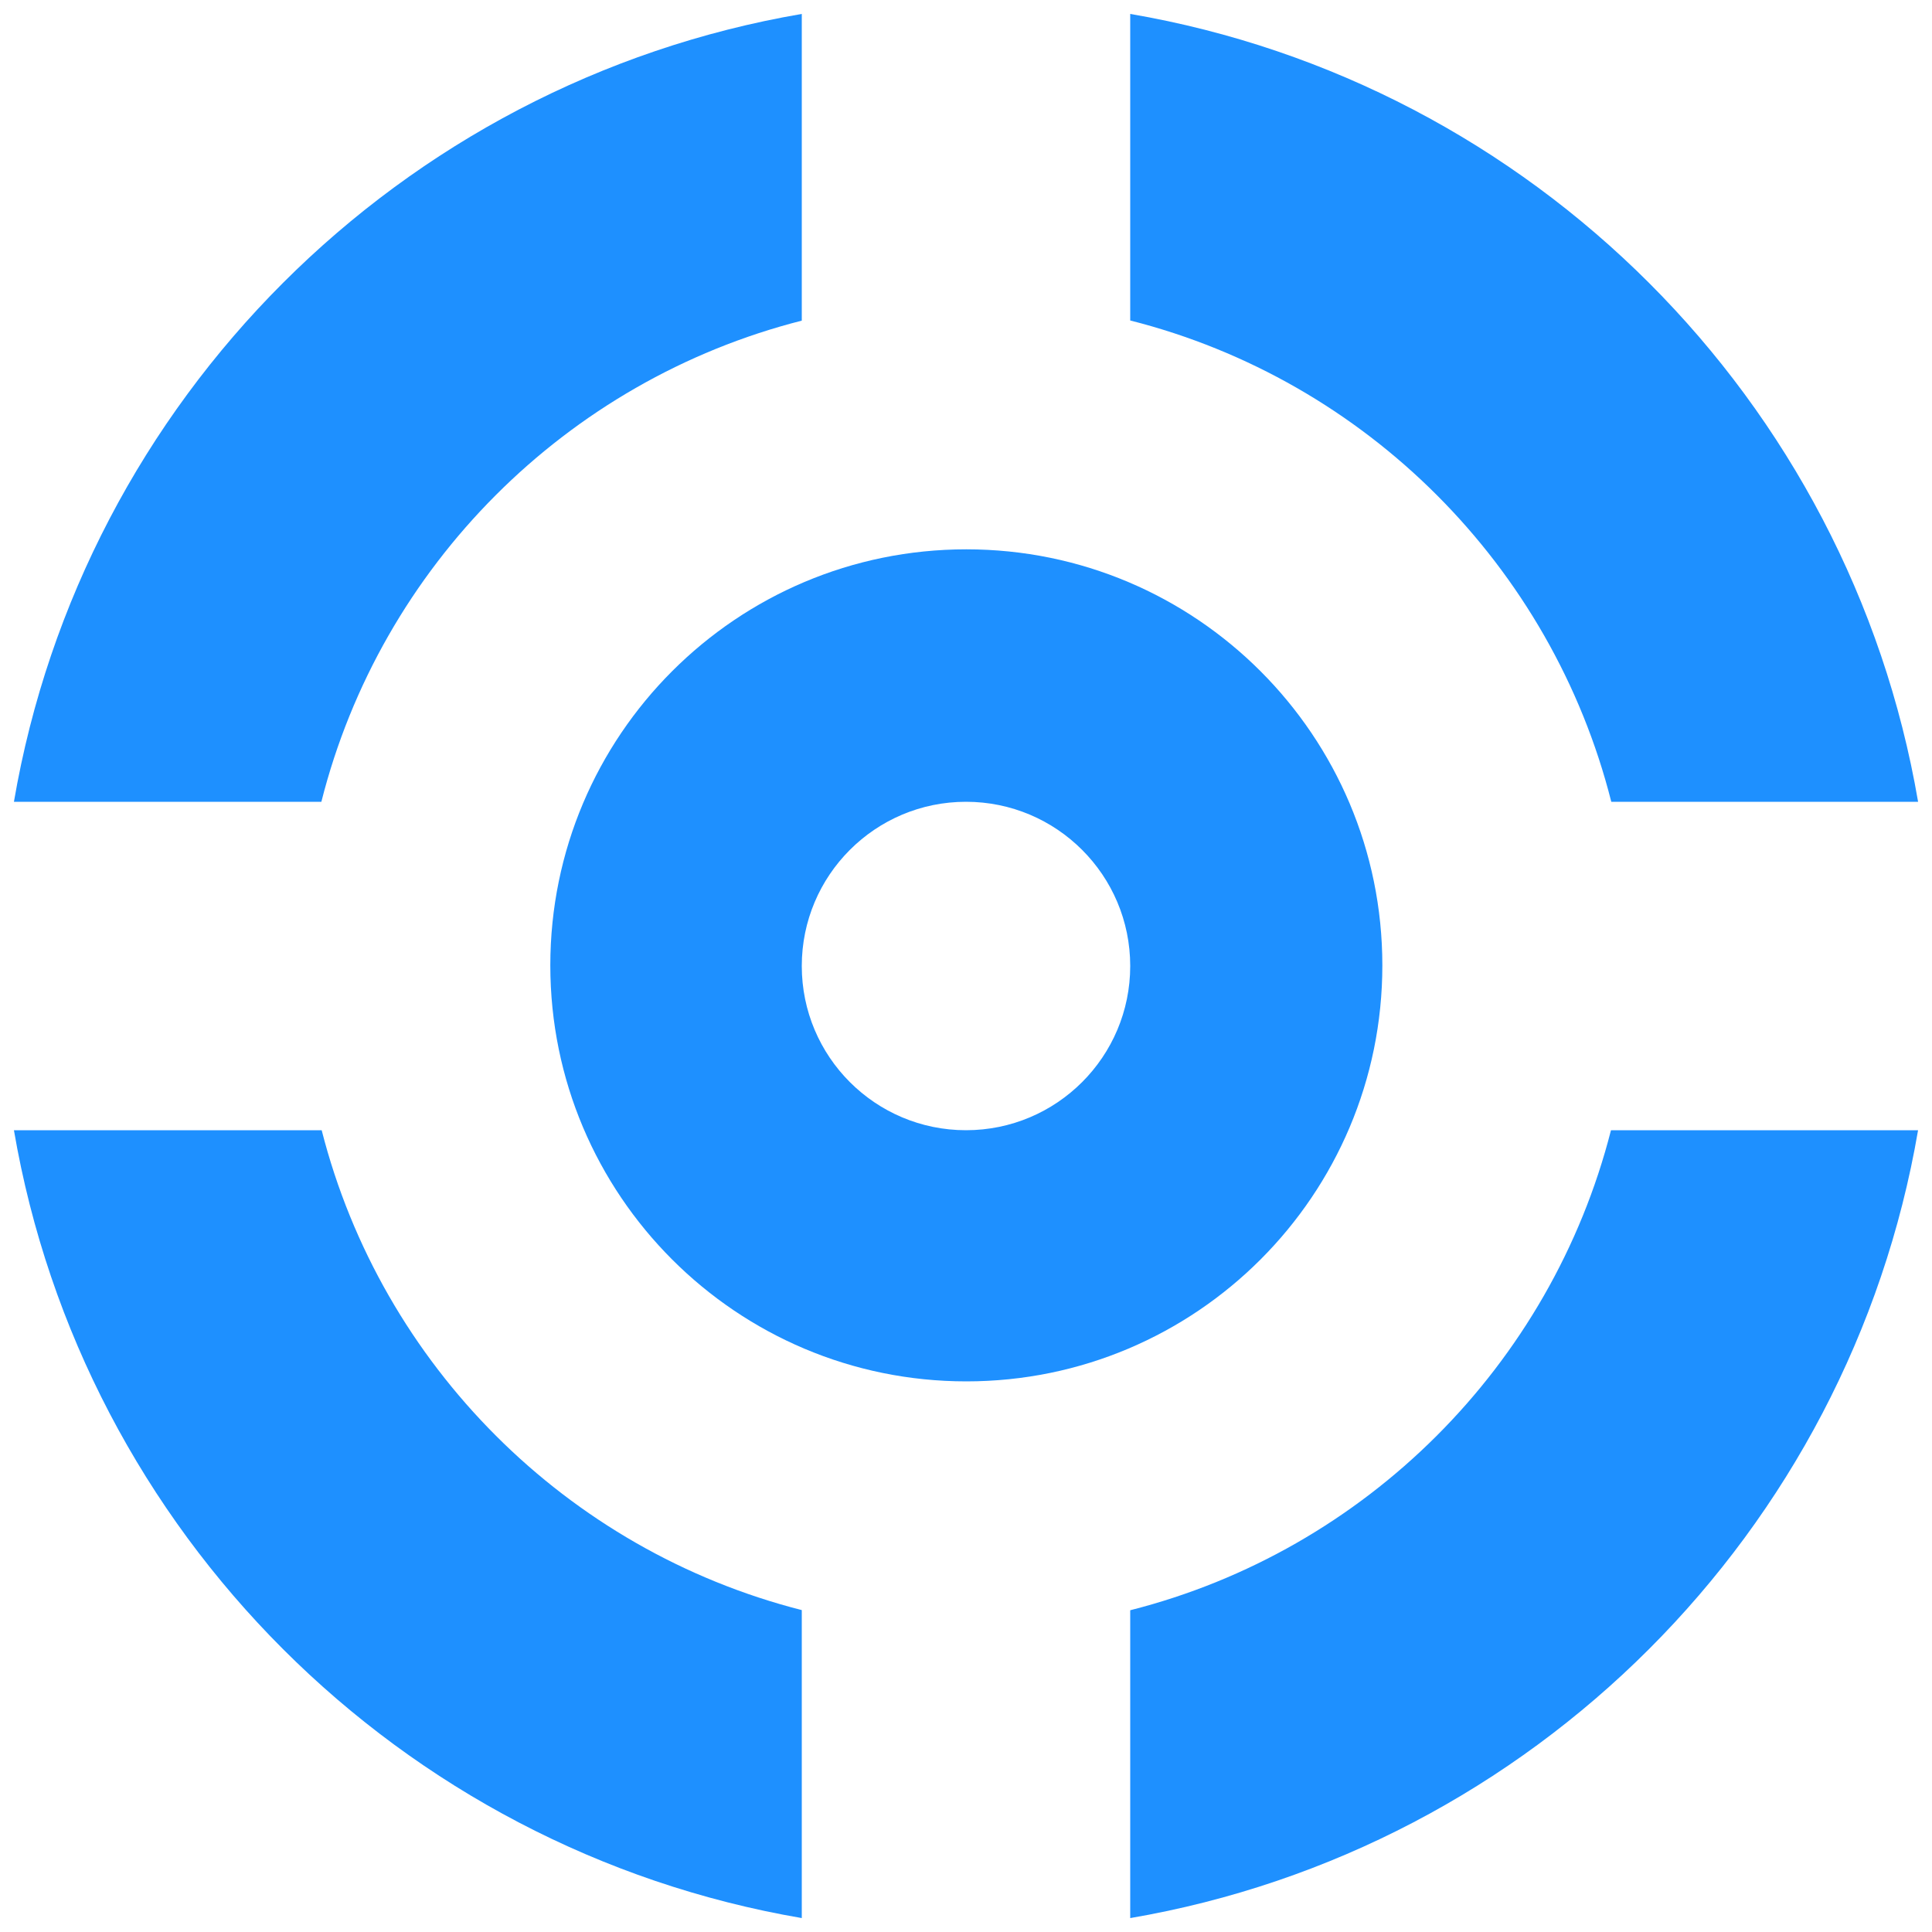 <?xml version="1.0" encoding="utf-8"?>
<!-- Generator: Adobe Illustrator 25.0.0, SVG Export Plug-In . SVG Version: 6.00 Build 0)  -->
<svg version="1.1" id="Calque_1" xmlns="http://www.w3.org/2000/svg" xmlns:xlink="http://www.w3.org/1999/xlink" x="0px" y="0px"
	 viewBox="0 0 1000 1000" style="enable-background:new 0 0 1000 1000;" xml:space="preserve">
<style type="text/css">
	.st0{fill:#1E90FF;}
</style>
<g>
	<g>
		<path class="st0" d="M585,7.21"/>
	</g>
	<g>
		<path class="st0" d="M415,7.21"/>
	</g>
	<g>
		<path class="st0" d="M415,165.96"/>
	</g>
	<g>
		<path class="st0" d="M585,165.88"/>
	</g>
	<g>
		<path class="st0" d="M415,992.79"/>
	</g>
	<g>
		<path class="st0" d="M585,992.79"/>
	</g>
	<g>
		<path class="st0" d="M585,833.46"/>
	</g>
	<g>
		<path class="st0" d="M415,833.38"/>
	</g>
	<g>
		<path class="st0" d="M992.79,585"/>
	</g>
	<g>
		<path class="st0" d="M992.79,415"/>
	</g>
	<g>
		<path class="st0" d="M834,415"/>
	</g>
	<g>
		<path class="st0" d="M833.84,585"/>
	</g>
	<g>
		<path class="st0" d="M7.21,415"/>
	</g>
	<g>
		<path class="st0" d="M7.21,585"/>
	</g>
	<g>
		<path class="st0" d="M166.5,585"/>
	</g>
	<g>
		<path class="st0" d="M166.34,415"/>
	</g>
	<g>
		<path class="st0" d="M500.17,284.33c-118.93,0-215.33,96.41-215.33,215.33S381.24,715,500.17,715S715.5,618.59,715.5,499.67
			S619.09,284.33,500.17,284.33z M500,585c-46.94,0-85-38.06-85-85s38.06-85,85-85s85,38.06,85,85S546.94,585,500,585z"/>
	</g>
	<g>
		<path class="st0" d="M166.5,585H7.21C42.83,793.03,206.97,957.17,415,992.79V833.38C293.32,802.41,197.52,706.66,166.5,585z"/>
	</g>
	<g>
		<path class="st0" d="M585,833.46v159.34C793.03,957.17,957.17,793.03,992.79,585H833.84C802.79,706.77,706.84,802.59,585,833.46z"
			/>
	</g>
	<g>
		<path class="st0" d="M834,415h158.8C957.17,206.97,793.03,42.83,585,7.21v158.67C707.06,196.8,803.13,292.92,834,415z"/>
	</g>
	<g>
		<path class="st0" d="M415,165.96V7.21C206.97,42.83,42.83,206.97,7.21,415h159.13C197.18,293.03,293.1,196.97,415,165.96z"/>
	</g>
</g>
</svg>
